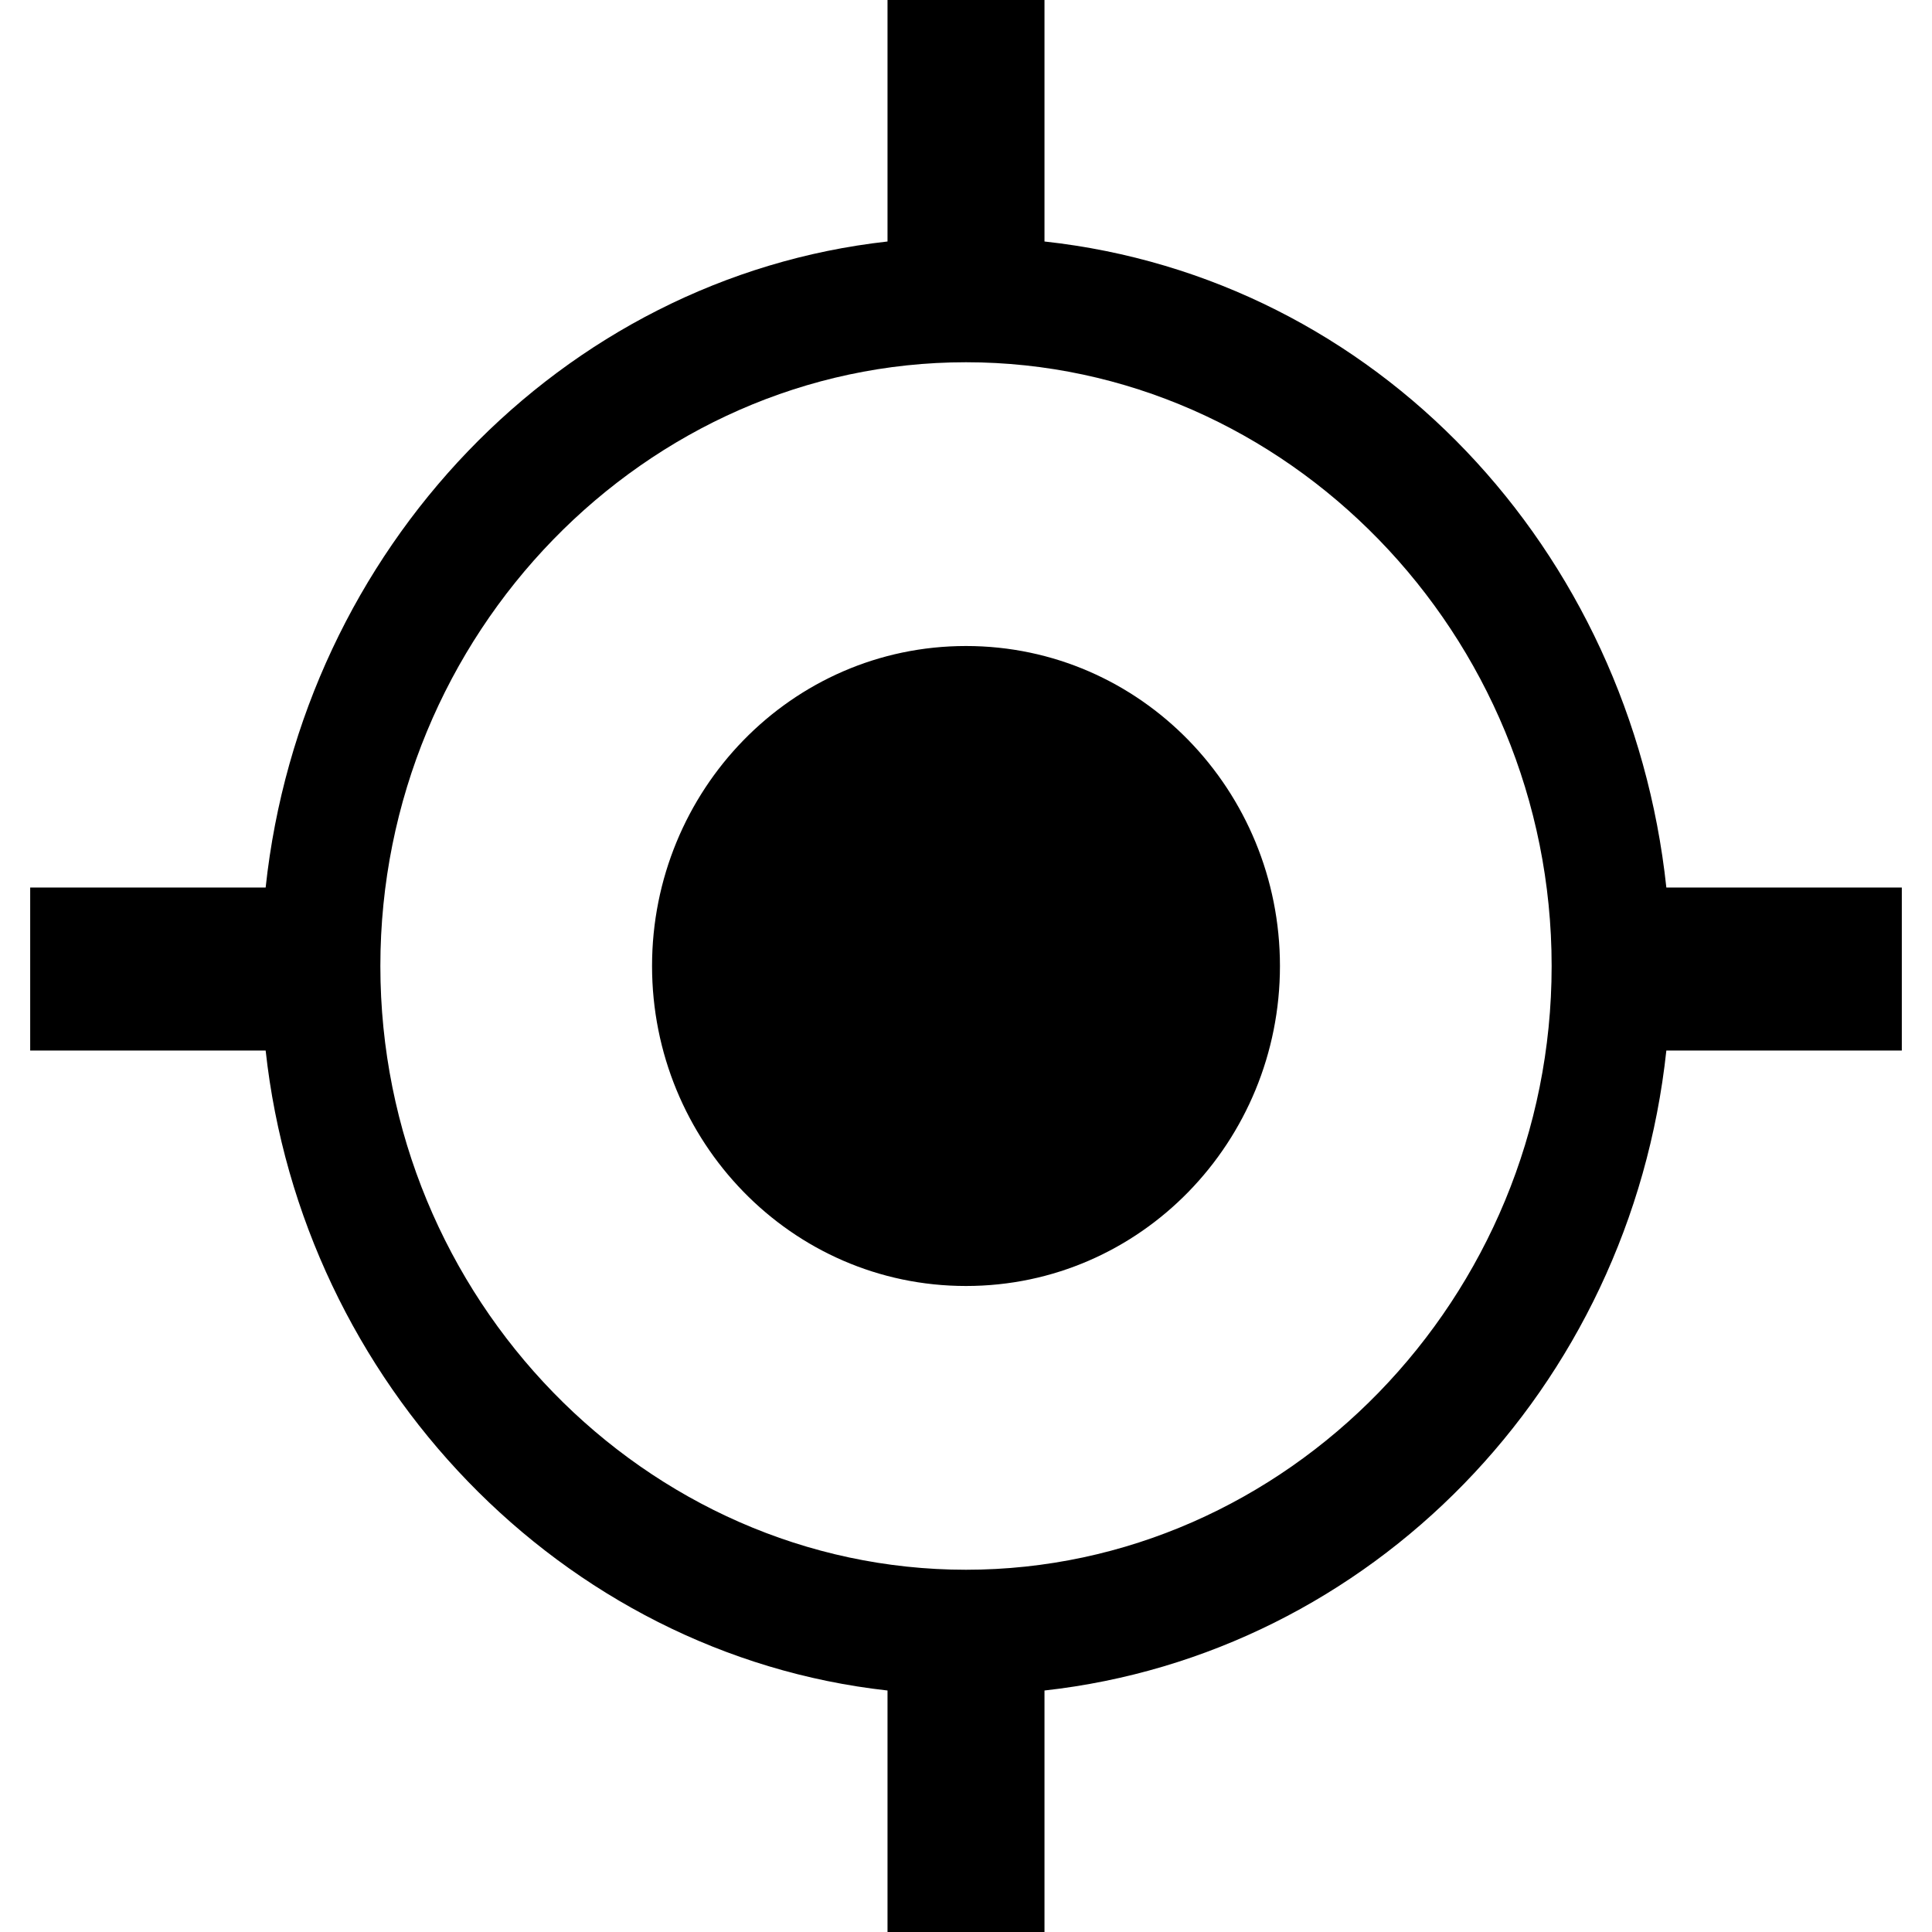 <svg xmlns="http://www.w3.org/2000/svg" viewBox="0 0 32 32">
  <path d="M14.7 0v4C9.3 4.6 5 9.1 4.4 14.7H.5v2.7h3.9c.6 5.5 4.9 10 10.3 10.6v4h2.6v-4c5.4-.6 9.7-5 10.3-10.6h3.9v-2.7h-3.9C27 9.1 22.8 4.6 17.3 4V0h-2.6zM16 6c5.3 0 9.7 4.5 9.7 10S21.3 26 16 26s-9.7-4.5-9.7-10S10.7 6 16 6zm0 4.7c-2.9 0-5.2 2.4-5.2 5.3s2.3 5.3 5.2 5.3 5.2-2.4 5.2-5.3-2.3-5.3-5.2-5.3z"/>
</svg>
